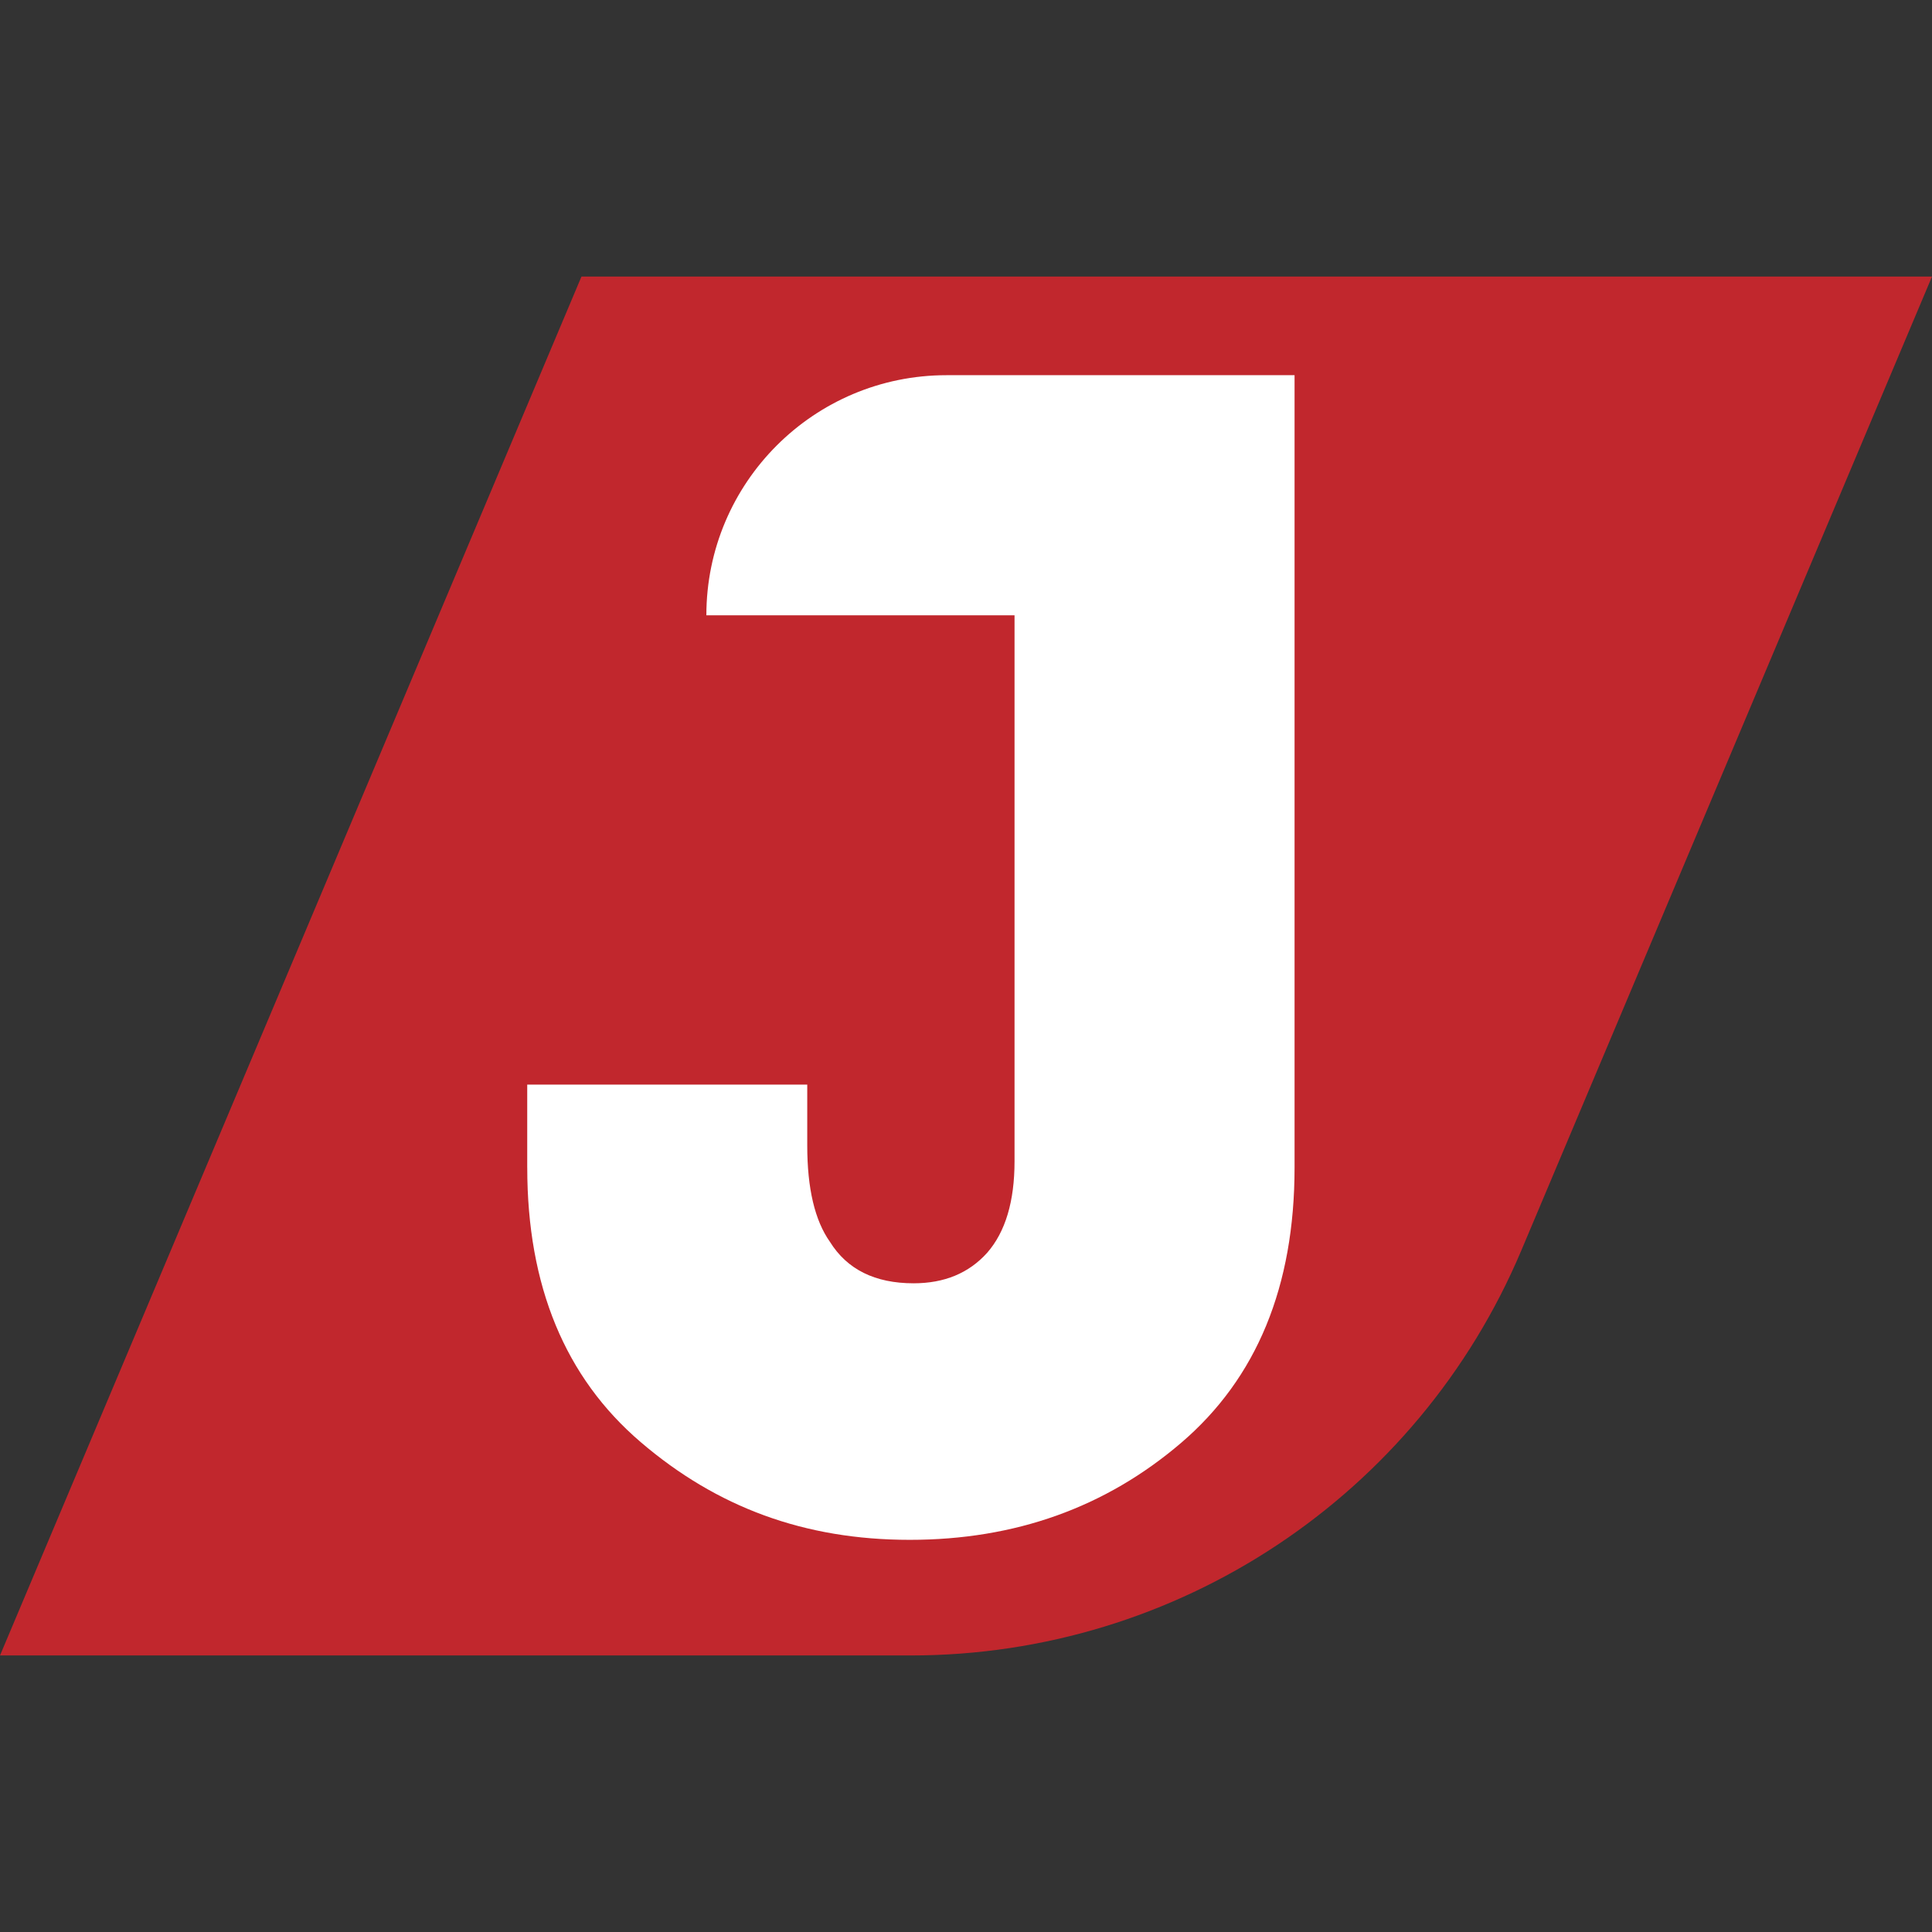 <?xml version="1.0" encoding="UTF-8"?>
<svg id="Layer_1" data-name="Layer 1" xmlns="http://www.w3.org/2000/svg" viewBox="0 0 1000 1000">
  <rect x="0" y="0" width="1000" height="1000" fill="#333333" stroke="none"/>
  <defs>
    <style>
      .cls-1 {
        fill: #fff;
      }

      .cls-2 {
        fill: #c1272d;
      }
    </style>
  </defs>
  <path class="cls-2" d="M0,856.86h471.49c137.9,0,262.38-82.6,315.96-209.67l212.55-504.04H300.97L0,856.86Z"/>
  <path class="cls-1" d="M272.89,604.3v-42.91h144.94v31.58c0,22.13,3.91,38.73,11.74,49.8,8.91,14.31,23.34,21.46,43.32,21.46,15.92,0,28.6-5.26,38.06-15.79,9.44-10.79,14.17-26.58,14.17-47.37v-282.58h-159.51c0-68.64,55.65-124.29,124.29-124.29h180.16v410.11c0,61.54-19.57,109.04-58.71,142.51-39.14,33.47-85.97,50.2-140.48,50.2s-99.86-16.86-139.27-50.6c-39.14-33.47-58.7-80.83-58.7-142.1Z"/>
</svg>